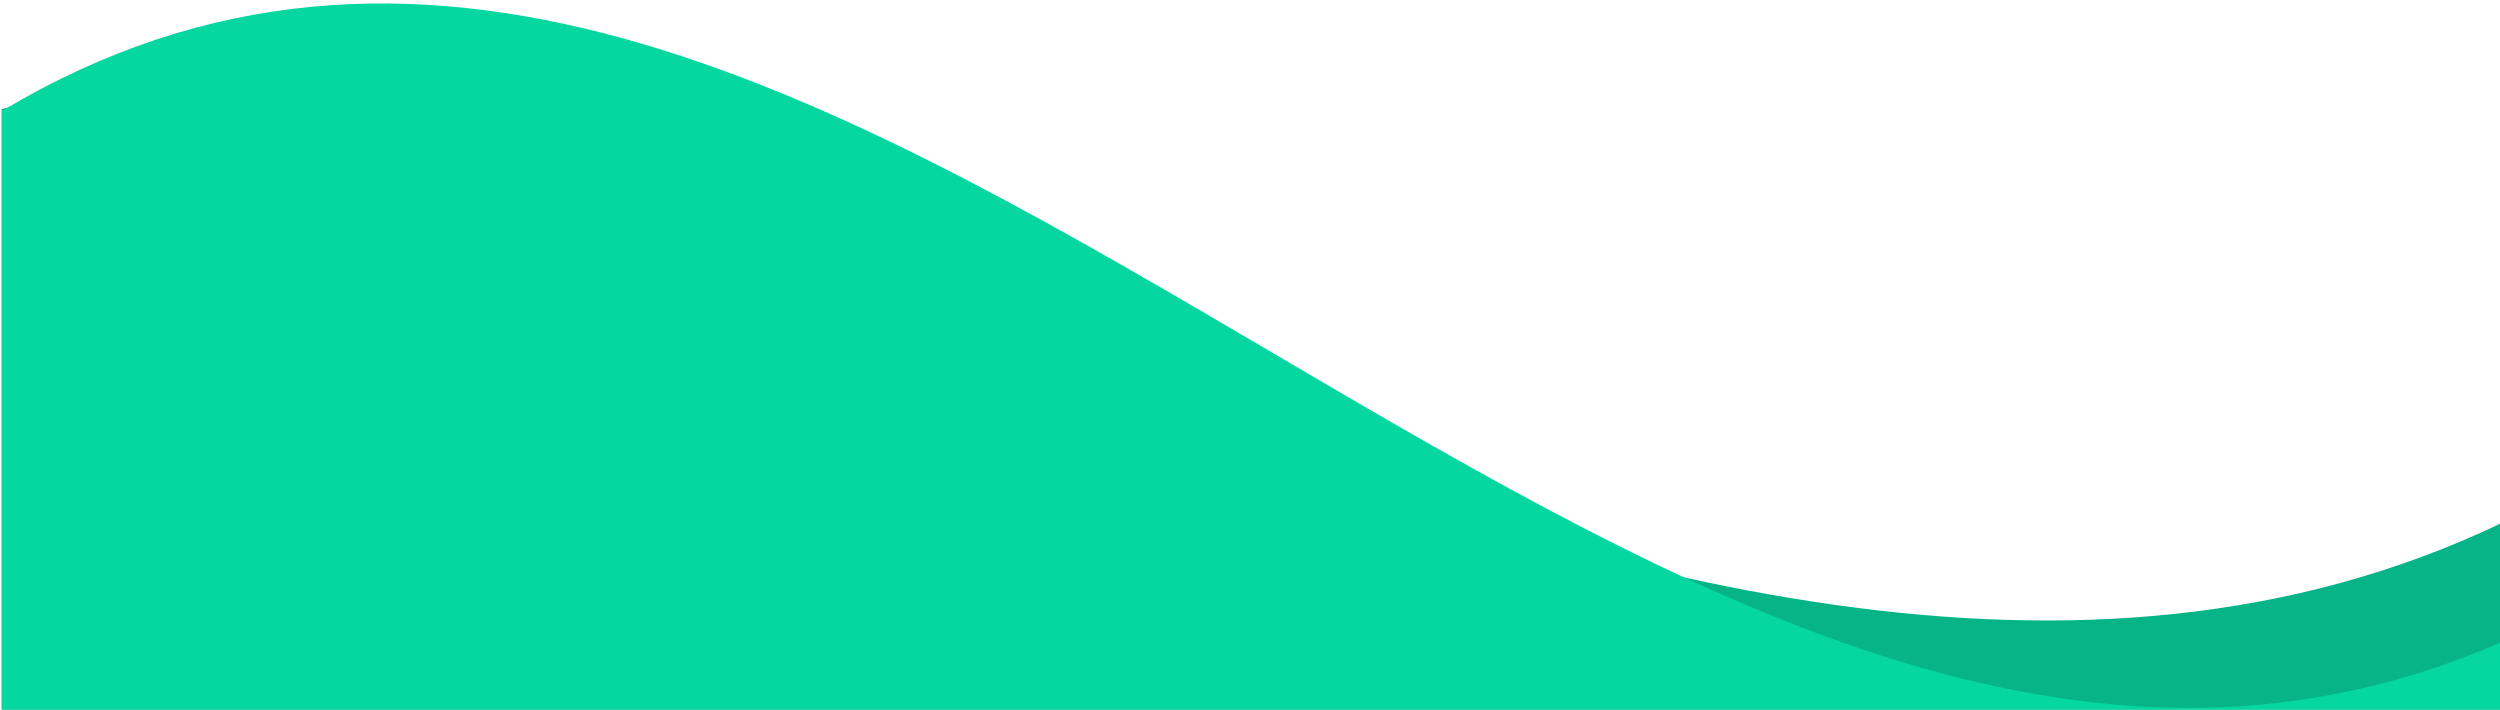 <svg width="1441" height="409" viewBox="0 0 1441 409" fill="none" xmlns="http://www.w3.org/2000/svg">
<rect width="1441" height="409" fill="#E5E5E5"/>
<rect width="1441" height="2215" transform="translate(0 -253)" fill="white"/>
<path d="M1 62.916C321.5 -27.084 959 531.255 1441 301.916V1906.92H1V62.916Z" fill="#07B487"/>
<path d="M1 64.013C479 -222.271 942 587.871 1441 370.463V1942H1V64.013Z" fill="#06D6A0"/>
</svg>
